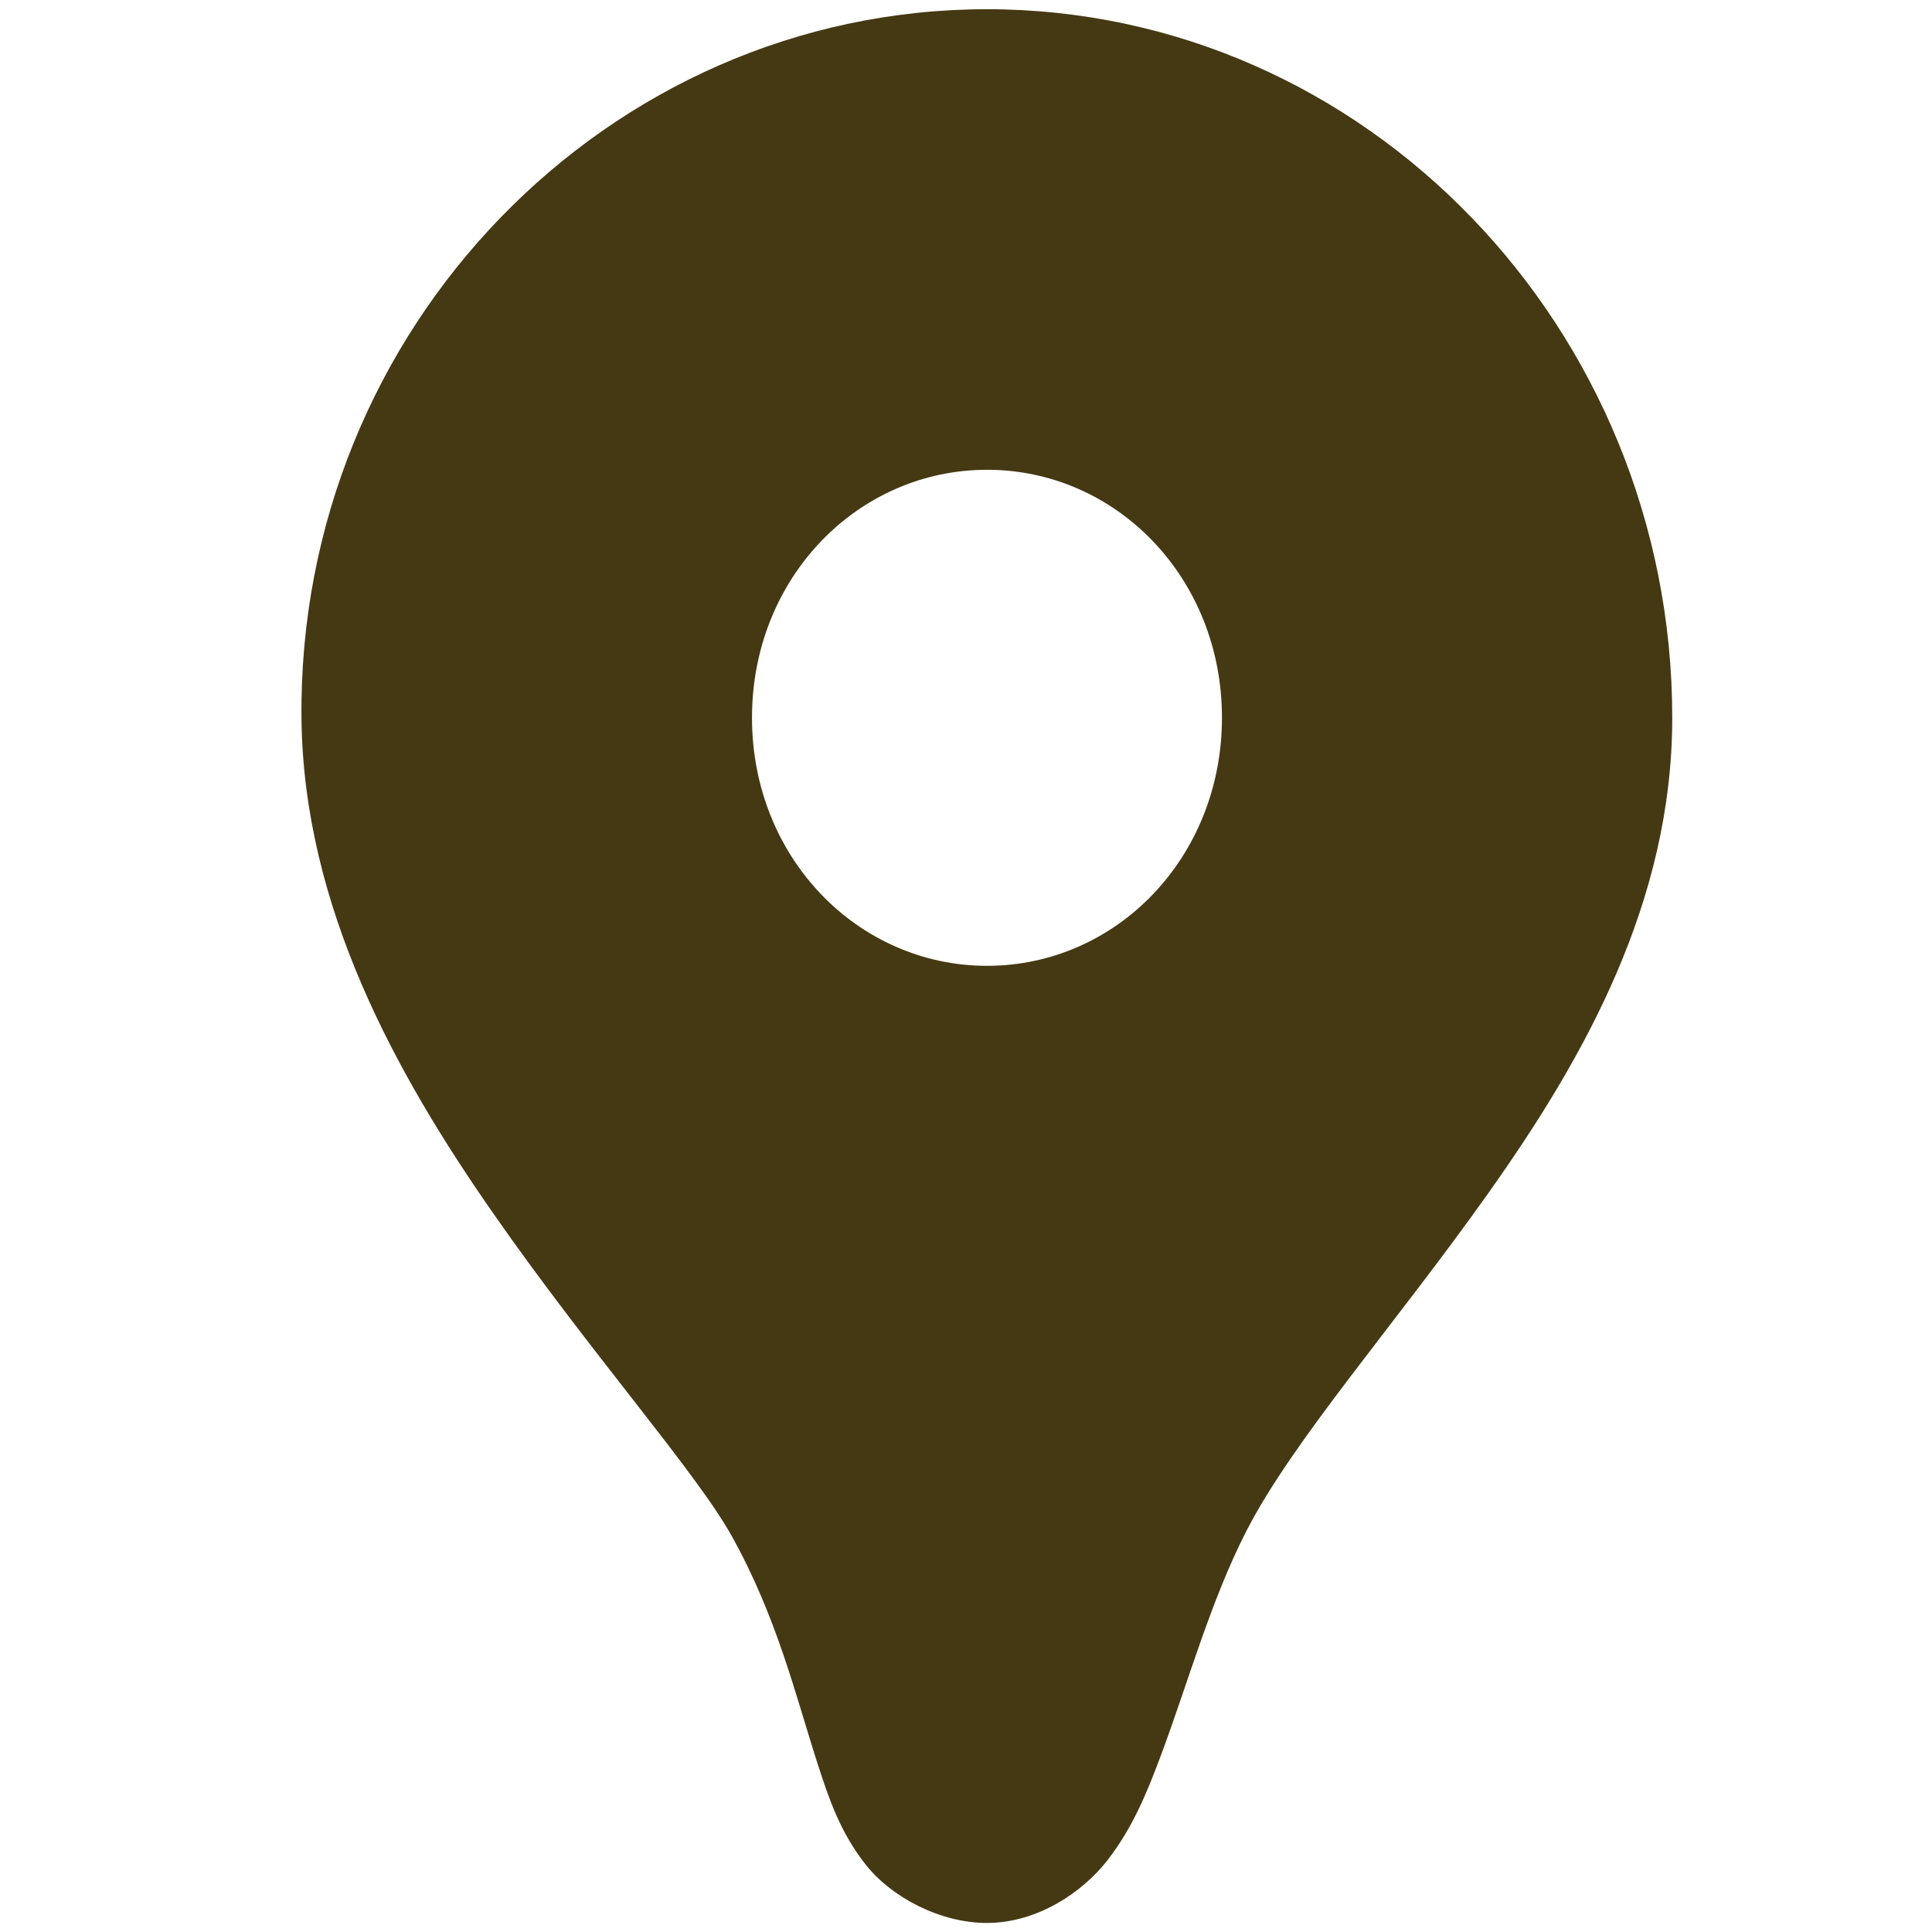 <svg width="11.112mm" height="11.112mm" version="1.1" viewBox="0 0 11.112 11.112" xmlns="http://www.w3.org/2000/svg">
	<g transform="translate(-.119 -.119)">
		<path d="m5.796 0.172c-2.182 0-3.967 1.838-3.943 4.08 0.012 1.084 0.543 2.042 1.101 2.843 0.558 0.802 1.168 1.488 1.375 1.861 0.261 0.47 0.366 0.916 0.494 1.312 0.064 0.198 0.129 0.391 0.277 0.578 0.149 0.187 0.428 0.333 0.695 0.333 0.289 0 0.549-0.175 0.693-0.36 0.144-0.185 0.226-0.385 0.305-0.596 0.158-0.421 0.289-0.898 0.495-1.299 0.269-0.524 0.861-1.193 1.402-1.958 0.542-0.766 1.047-1.662 1.047-2.719 0-2.236-1.762-4.075-3.943-4.075zm1.524e-4 2.649c0.742-6.6e-6 1.351 0.62 1.351 1.426 2.59e-5 0.806-0.609 1.427-1.351 1.427-0.742 1.33e-5 -1.352-0.621-1.352-1.427 0-0.806 0.61-1.426 1.352-1.426z" style="color-rendering:auto;color:#000000;dominant-baseline:auto;fill:#453913;font-feature-settings:normal;font-variant-alternates:normal;font-variant-caps:normal;font-variant-east-asian:normal;font-variant-ligatures:normal;font-variant-numeric:normal;font-variant-position:normal;font-variation-settings:normal;image-rendering:auto;inline-size:0;isolation:auto;mix-blend-mode:normal;shape-margin:0;shape-padding:0;shape-rendering:auto;solid-color:#000000;stop-color:#000000;text-decoration-color:#000000;text-decoration-line:none;text-decoration-style:solid;text-indent:0;text-orientation:mixed;text-transform:none;white-space:normal"/>
	</g>
</svg>
